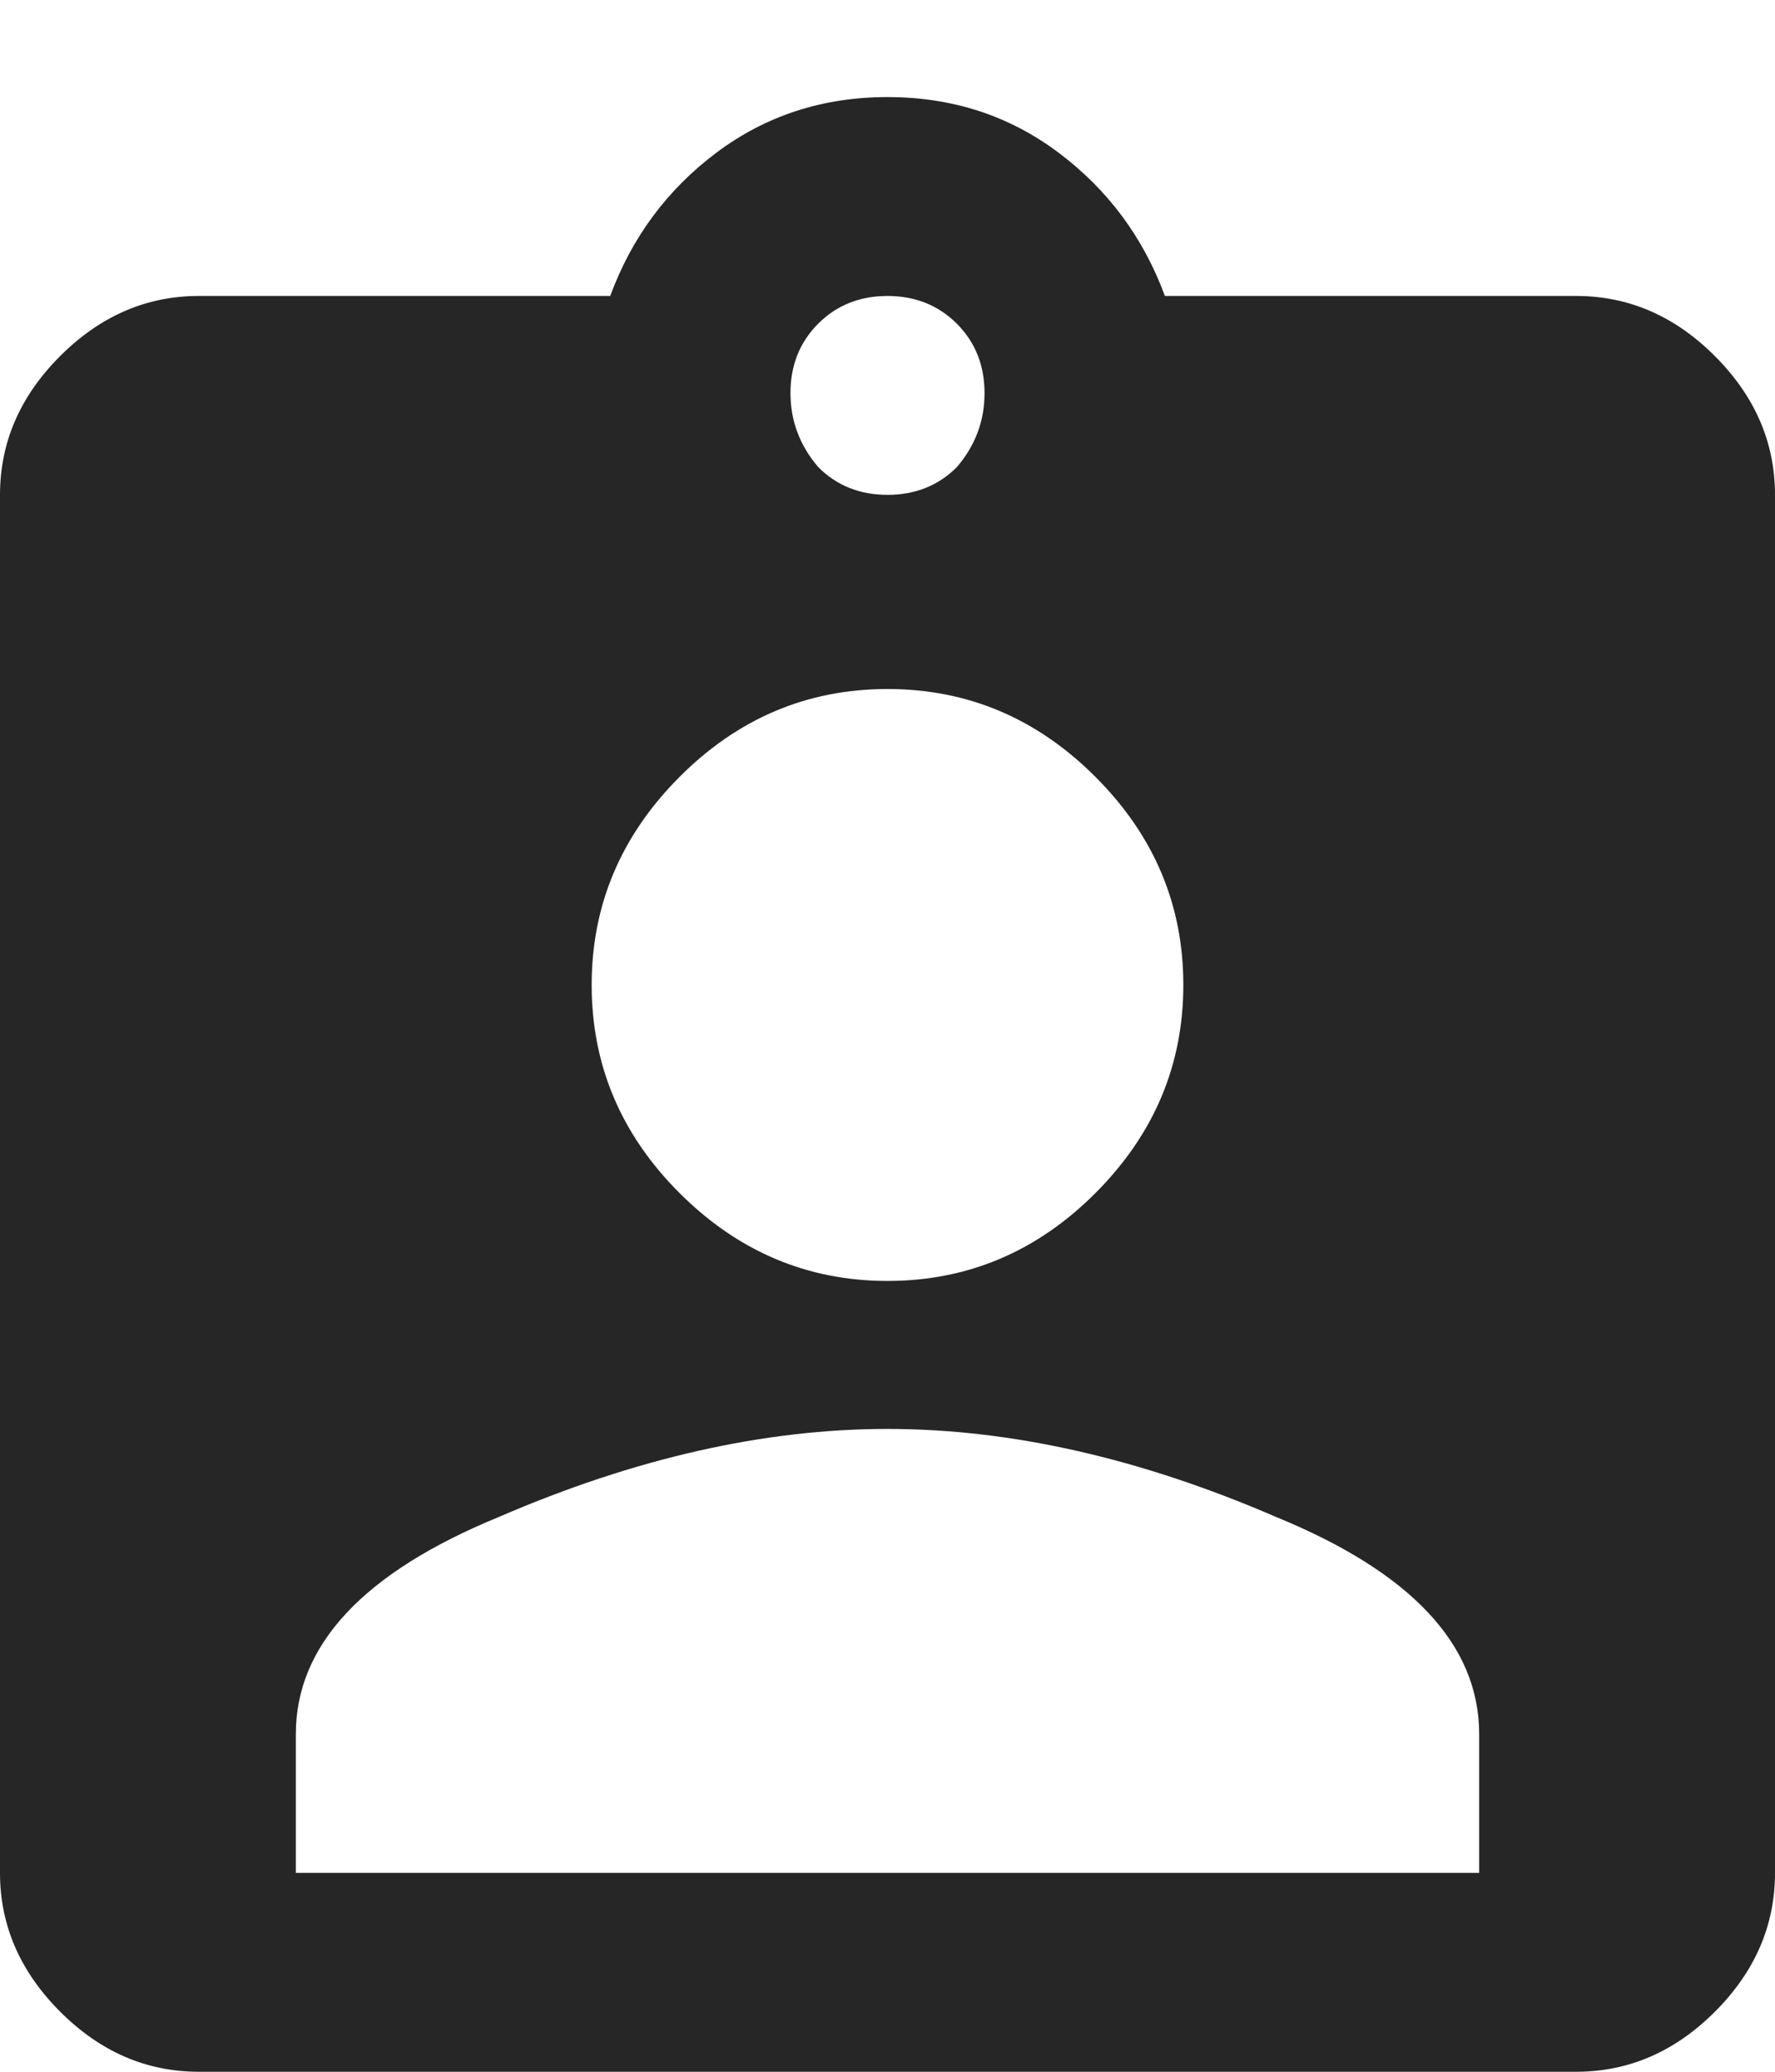 <?xml version="1.0" encoding="utf-8"?>
<!-- Generator: Adobe Illustrator 16.0.0, SVG Export Plug-In . SVG Version: 6.00 Build 0)  -->
<!DOCTYPE svg PUBLIC "-//W3C//DTD SVG 1.1//EN" "http://www.w3.org/Graphics/SVG/1.1/DTD/svg11.dtd">
<svg version="1.1" id="圖層_1" xmlns="http://www.w3.org/2000/svg" xmlns:xlink="http://www.w3.org/1999/xlink" x="0px" y="0px"
	 width="18px" height="21px" viewBox="0 0 18 21" enable-background="new 0 0 18 21" xml:space="preserve">
<path fill="#262626" d="M15,18.984v-1.406c0-0.906-0.688-1.641-2.063-2.203C11.563,14.781,10.25,14.484,9,14.484
	s-2.563,0.297-3.938,0.891C3.688,15.938,3,16.672,3,17.578v1.406H15z M11.109,7.875C10.516,7.281,9.813,6.984,9,6.984
	S7.484,7.281,6.891,7.875S6,9.172,6,9.984s0.297,1.516,0.891,2.109S8.188,12.984,9,12.984s1.516-0.297,2.109-0.891
	S12,10.797,12,9.984S11.703,8.469,11.109,7.875z M9.703,3.281C9.516,3.094,9.281,3,9,3S8.484,3.094,8.297,3.281
	S8.016,3.703,8.016,3.984s0.094,0.531,0.281,0.75C8.484,4.922,8.719,5.016,9,5.016s0.516-0.094,0.703-0.281
	c0.188-0.219,0.281-0.469,0.281-0.75S9.891,3.469,9.703,3.281z M15.984,3c0.531,0,1,0.203,1.406,0.609S18,4.484,18,5.016v13.969
	c0,0.531-0.203,1-0.609,1.406S16.516,21,15.984,21H2.016c-0.531,0-1-0.203-1.406-0.609S0,19.516,0,18.984V5.016
	c0-0.531,0.203-1,0.609-1.406S1.484,3,2.016,3h4.172c0.219-0.594,0.578-1.078,1.078-1.453S8.344,0.984,9,0.984
	s1.234,0.188,1.734,0.563S11.594,2.406,11.813,3H15.984z"/>
</svg>
